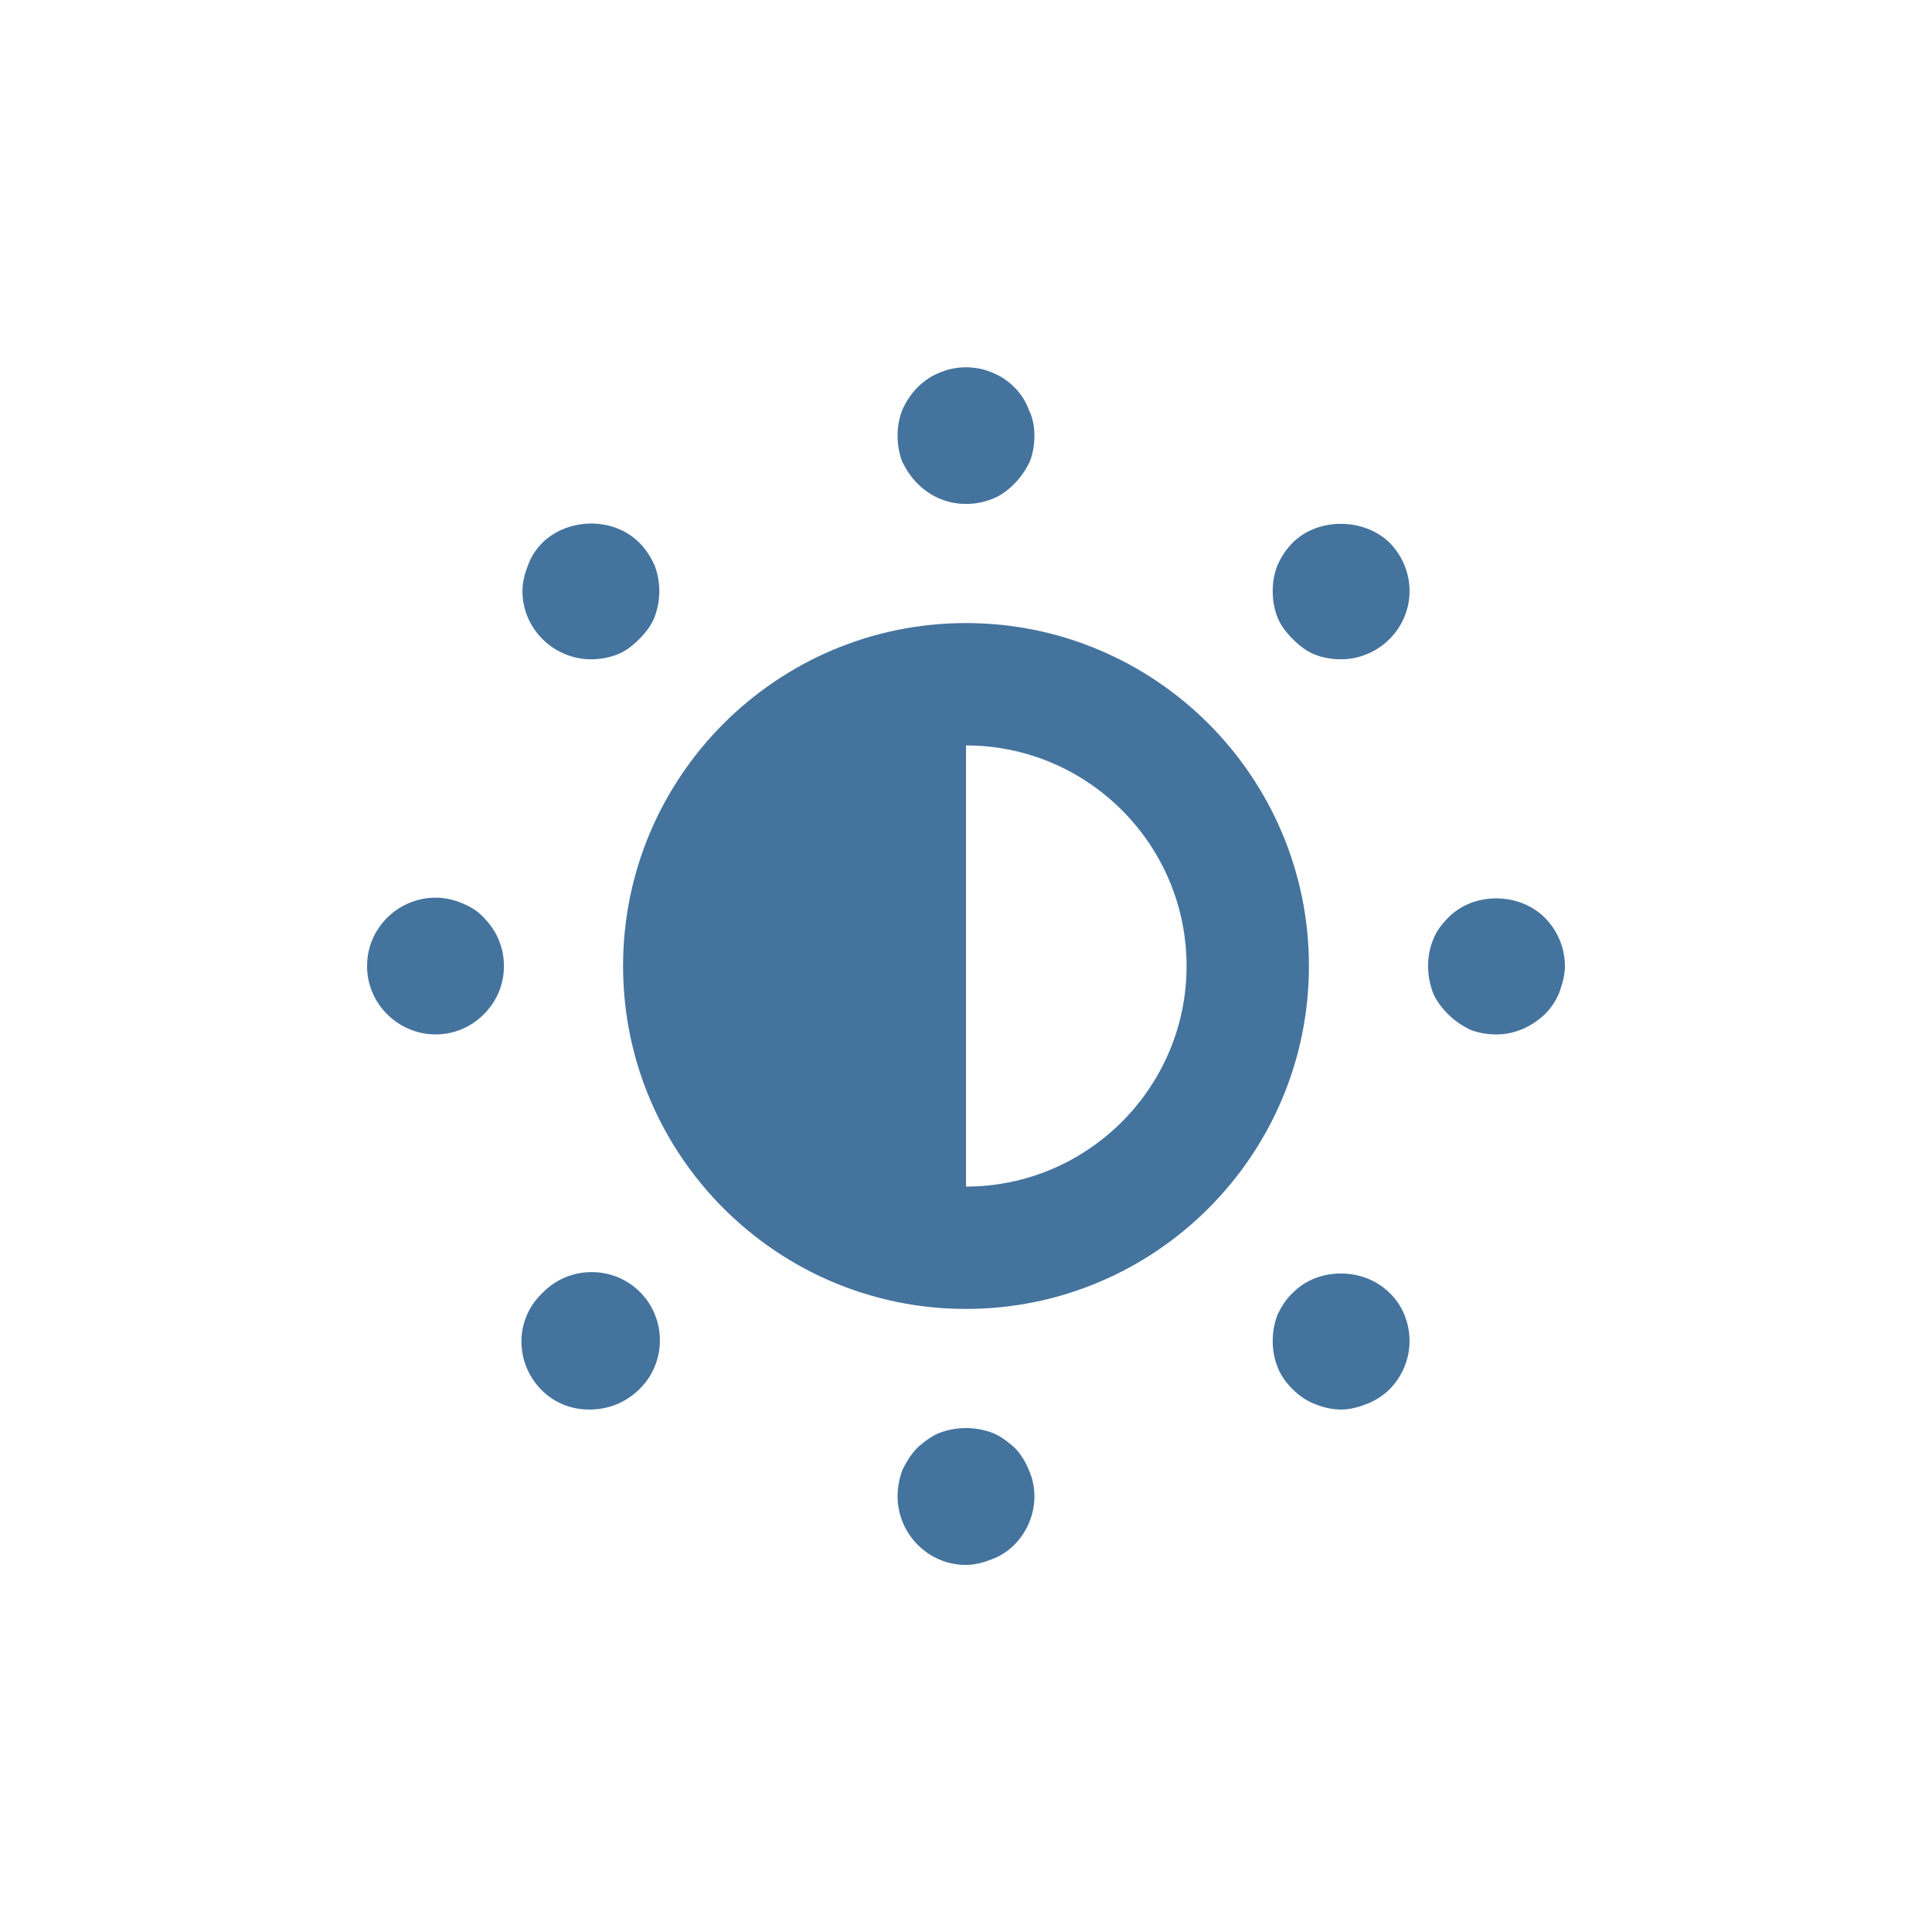 <svg viewBox="0 0 24 24" fill="#44739e" xmlns="http://www.w3.org/2000/svg"><title>hue:scene-dimmed</title><desc>Source: https://github.com/arallsopp/hass-hue-icons</desc><path d="M12,7.74c-2.35,0-4.26,1.91-4.26,4.26s1.91,4.26,4.26,4.26s4.26-1.91,4.26-4.26S14.35,7.74,12,7.74z M12,14.74 V9.26c1.51,0,2.74,1.23,2.74,2.74S13.51,14.74,12,14.74z M12,6.26c-0.23,0-0.44-0.09-0.6-0.25c-0.08-0.08-0.14-0.17-0.19-0.27c-0.04-0.1-0.06-0.21-0.06-0.33 c0-0.11,0.02-0.22,0.06-0.32c0.05-0.11,0.11-0.2,0.19-0.28c0.08-0.08,0.17-0.14,0.27-0.18c0.21-0.09,0.45-0.09,0.66,0 c0.1,0.04,0.19,0.1,0.27,0.18c0.08,0.08,0.14,0.17,0.18,0.28c0.05,0.1,0.07,0.21,0.07,0.32c0,0.12-0.02,0.23-0.06,0.33 c-0.05,0.1-0.11,0.19-0.19,0.27s-0.17,0.15-0.28,0.19C12.22,6.24,12.11,6.26,12,6.26z M12,19.44c-0.23,0-0.44-0.09-0.6-0.25c-0.16-0.16-0.25-0.38-0.25-0.6c0-0.11,0.02-0.22,0.06-0.33 c0.05-0.1,0.11-0.2,0.19-0.28c0.08-0.07,0.17-0.14,0.27-0.18c0.21-0.08,0.45-0.08,0.66,0c0.1,0.04,0.19,0.11,0.27,0.18 c0.08,0.08,0.14,0.18,0.18,0.28c0.05,0.11,0.07,0.22,0.07,0.33c0,0.22-0.09,0.44-0.25,0.6c-0.08,0.08-0.17,0.14-0.28,0.18 C12.22,19.41,12.11,19.44,12,19.44z M16.66,8.19c-0.12,0-0.23-0.02-0.33-0.06c-0.1-0.04-0.19-0.11-0.27-0.19s-0.15-0.17-0.19-0.27 s-0.06-0.21-0.06-0.33c0-0.11,0.02-0.22,0.06-0.32c0.05-0.11,0.11-0.2,0.19-0.28c0.31-0.31,0.88-0.31,1.2,0 c0.16,0.16,0.25,0.38,0.25,0.6c0,0.23-0.09,0.44-0.25,0.6C17.1,8.1,16.88,8.19,16.66,8.19z M7.32,17.51c-0.22,0-0.43-0.08-0.59-0.24c-0.33-0.33-0.34-0.86-0.01-1.19l0.03-0.03 c0.33-0.33,0.87-0.33,1.2,0c0.33,0.33,0.33,0.87,0,1.2C7.77,17.43,7.55,17.51,7.32,17.51z M18.59,12.85c-0.12,0-0.23-0.02-0.33-0.06c-0.1-0.05-0.19-0.11-0.27-0.19c-0.08-0.08-0.15-0.17-0.19-0.27 c-0.04-0.11-0.06-0.22-0.06-0.33c0-0.11,0.02-0.22,0.06-0.32c0.04-0.11,0.11-0.2,0.19-0.28c0.31-0.32,0.88-0.32,1.2,0 c0.16,0.16,0.25,0.38,0.25,0.6c0,0.11-0.03,0.22-0.07,0.33c-0.04,0.1-0.1,0.19-0.18,0.27C19.02,12.76,18.81,12.85,18.59,12.85z M5.41,12.85c-0.22,0-0.44-0.09-0.6-0.25S4.56,12.23,4.56,12c0-0.23,0.09-0.44,0.25-0.6 c0.24-0.24,0.61-0.32,0.93-0.18c0.1,0.04,0.2,0.1,0.27,0.18c0.16,0.16,0.25,0.37,0.25,0.6c0,0.23-0.09,0.44-0.25,0.6 S5.64,12.85,5.41,12.85z M16.66,17.51c-0.12,0-0.23-0.03-0.33-0.07c-0.1-0.04-0.19-0.1-0.27-0.18s-0.15-0.17-0.19-0.28 c-0.04-0.1-0.06-0.21-0.06-0.32c0-0.12,0.02-0.22,0.06-0.33c0.05-0.1,0.11-0.2,0.19-0.27c0.31-0.32,0.88-0.32,1.2,0 c0.16,0.15,0.25,0.37,0.25,0.6c0,0.22-0.09,0.44-0.25,0.6c-0.08,0.08-0.18,0.14-0.28,0.18C16.88,17.48,16.77,17.51,16.66,17.51z M7.34,8.19c-0.22,0-0.44-0.09-0.6-0.25c-0.16-0.16-0.25-0.37-0.25-0.6c0-0.11,0.03-0.22,0.07-0.32 c0.04-0.11,0.1-0.2,0.18-0.28c0.32-0.31,0.88-0.32,1.2,0c0.08,0.08,0.14,0.17,0.19,0.28c0.04,0.1,0.06,0.21,0.06,0.32 c0,0.12-0.02,0.22-0.06,0.33c-0.04,0.1-0.11,0.19-0.19,0.27S7.77,8.09,7.67,8.13C7.56,8.17,7.46,8.19,7.34,8.19z"/></svg>